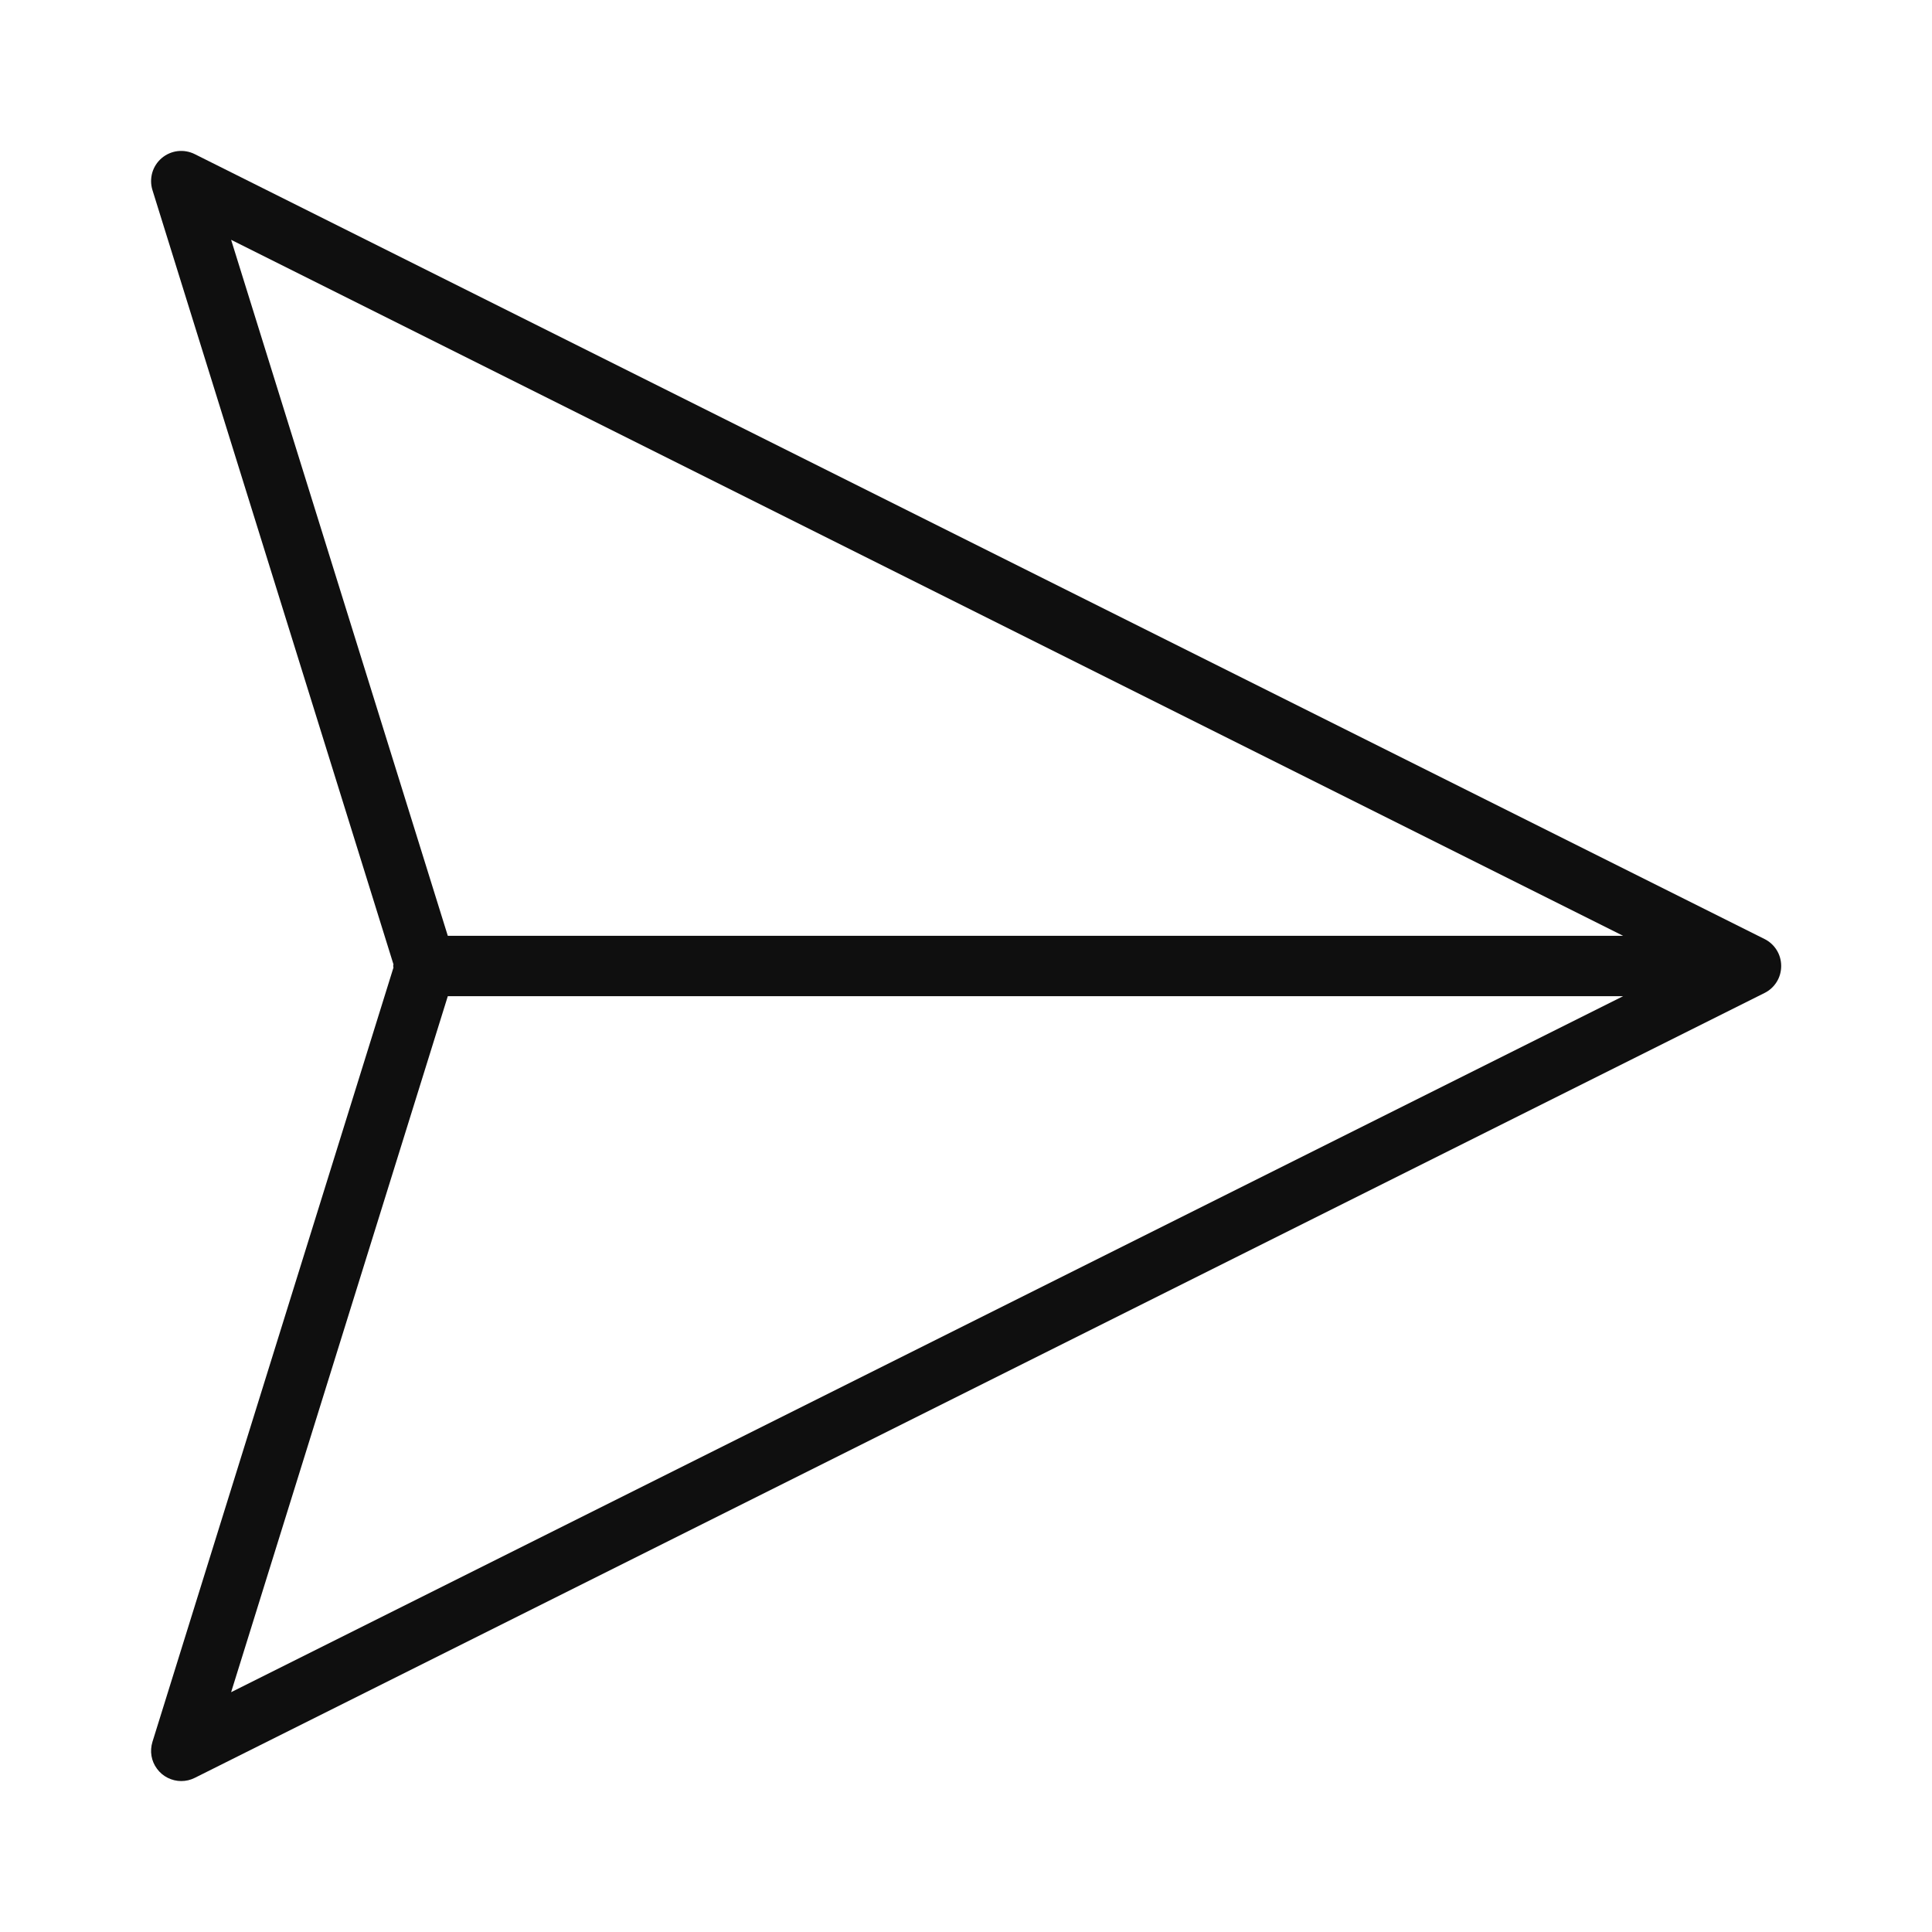 <svg width="32" height="32" viewBox="0 0 32 32" fill="none" xmlns="http://www.w3.org/2000/svg">
<path d="M29.226 15.553L3.226 2.553C3.138 2.509 3.04 2.492 2.942 2.503C2.845 2.515 2.753 2.555 2.678 2.619C2.604 2.682 2.549 2.766 2.522 2.86C2.495 2.955 2.496 3.055 2.525 3.148L6.517 15.973C6.517 15.982 6.512 15.99 6.512 16C6.512 16.009 6.517 16.017 6.517 16.026L2.525 28.851C2.502 28.926 2.496 29.006 2.509 29.083C2.522 29.16 2.553 29.233 2.6 29.296C2.646 29.359 2.707 29.411 2.777 29.446C2.847 29.481 2.924 29.5 3.002 29.5C3.08 29.5 3.156 29.482 3.226 29.447L29.226 16.447C29.309 16.406 29.379 16.342 29.428 16.263C29.477 16.184 29.502 16.093 29.502 16C29.502 15.907 29.477 15.816 29.428 15.737C29.379 15.658 29.309 15.594 29.226 15.553ZM26.884 15.5H7.417L3.828 3.972L26.884 15.5ZM7.417 16.5H26.884L3.828 28.028L7.417 16.5Z" fill="#0F0F0F"/>
</svg>
